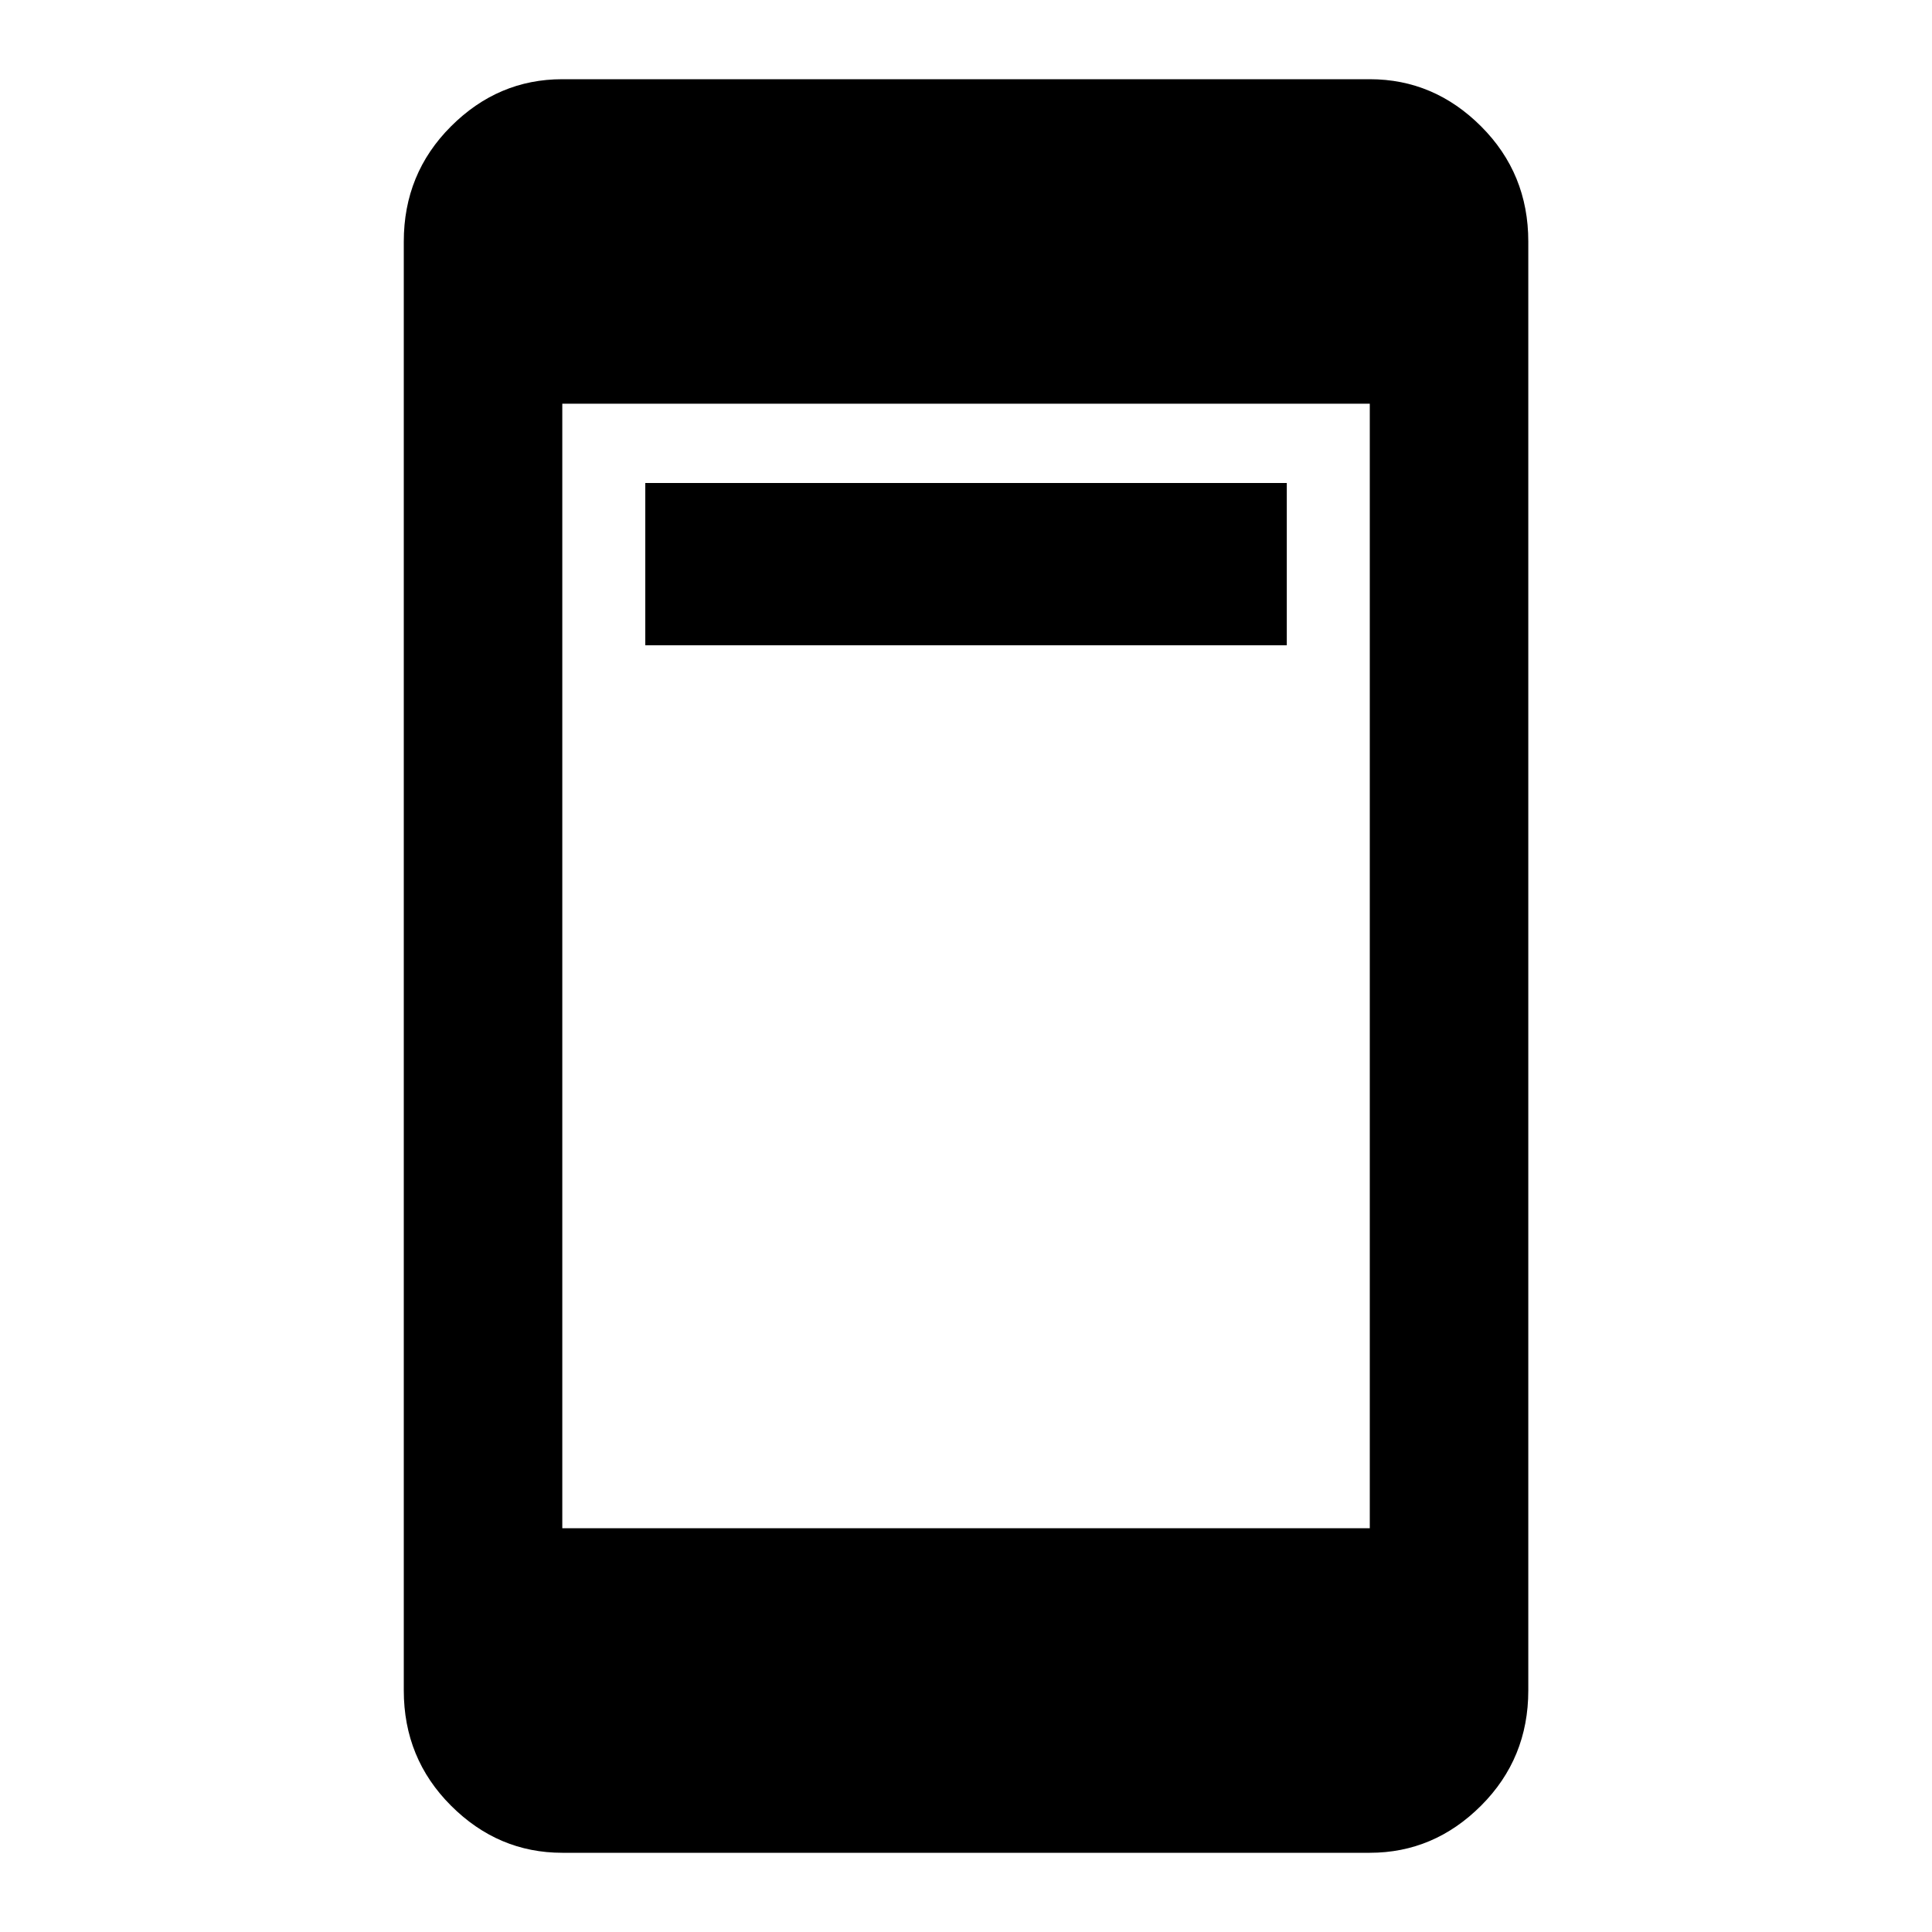 <!-- Generated by IcoMoon.io -->
<svg version="1.1" xmlns="http://www.w3.org/2000/svg" width="24" height="24" viewBox="0 0 24 24">
<title>ad_units</title>
<path d="M17.016 0.984h-10.031q-0.797 0-1.383 0.586t-0.586 1.43v18q0 0.844 0.586 1.43t1.383 0.586h10.031q0.797 0 1.383-0.586t0.586-1.43v-18q0-0.844-0.586-1.43t-1.383-0.586zM17.016 18.984h-10.031v-13.969h10.031v13.969zM8.016 6h7.969v2.016h-7.969v-2.016z"></path>
</svg>
